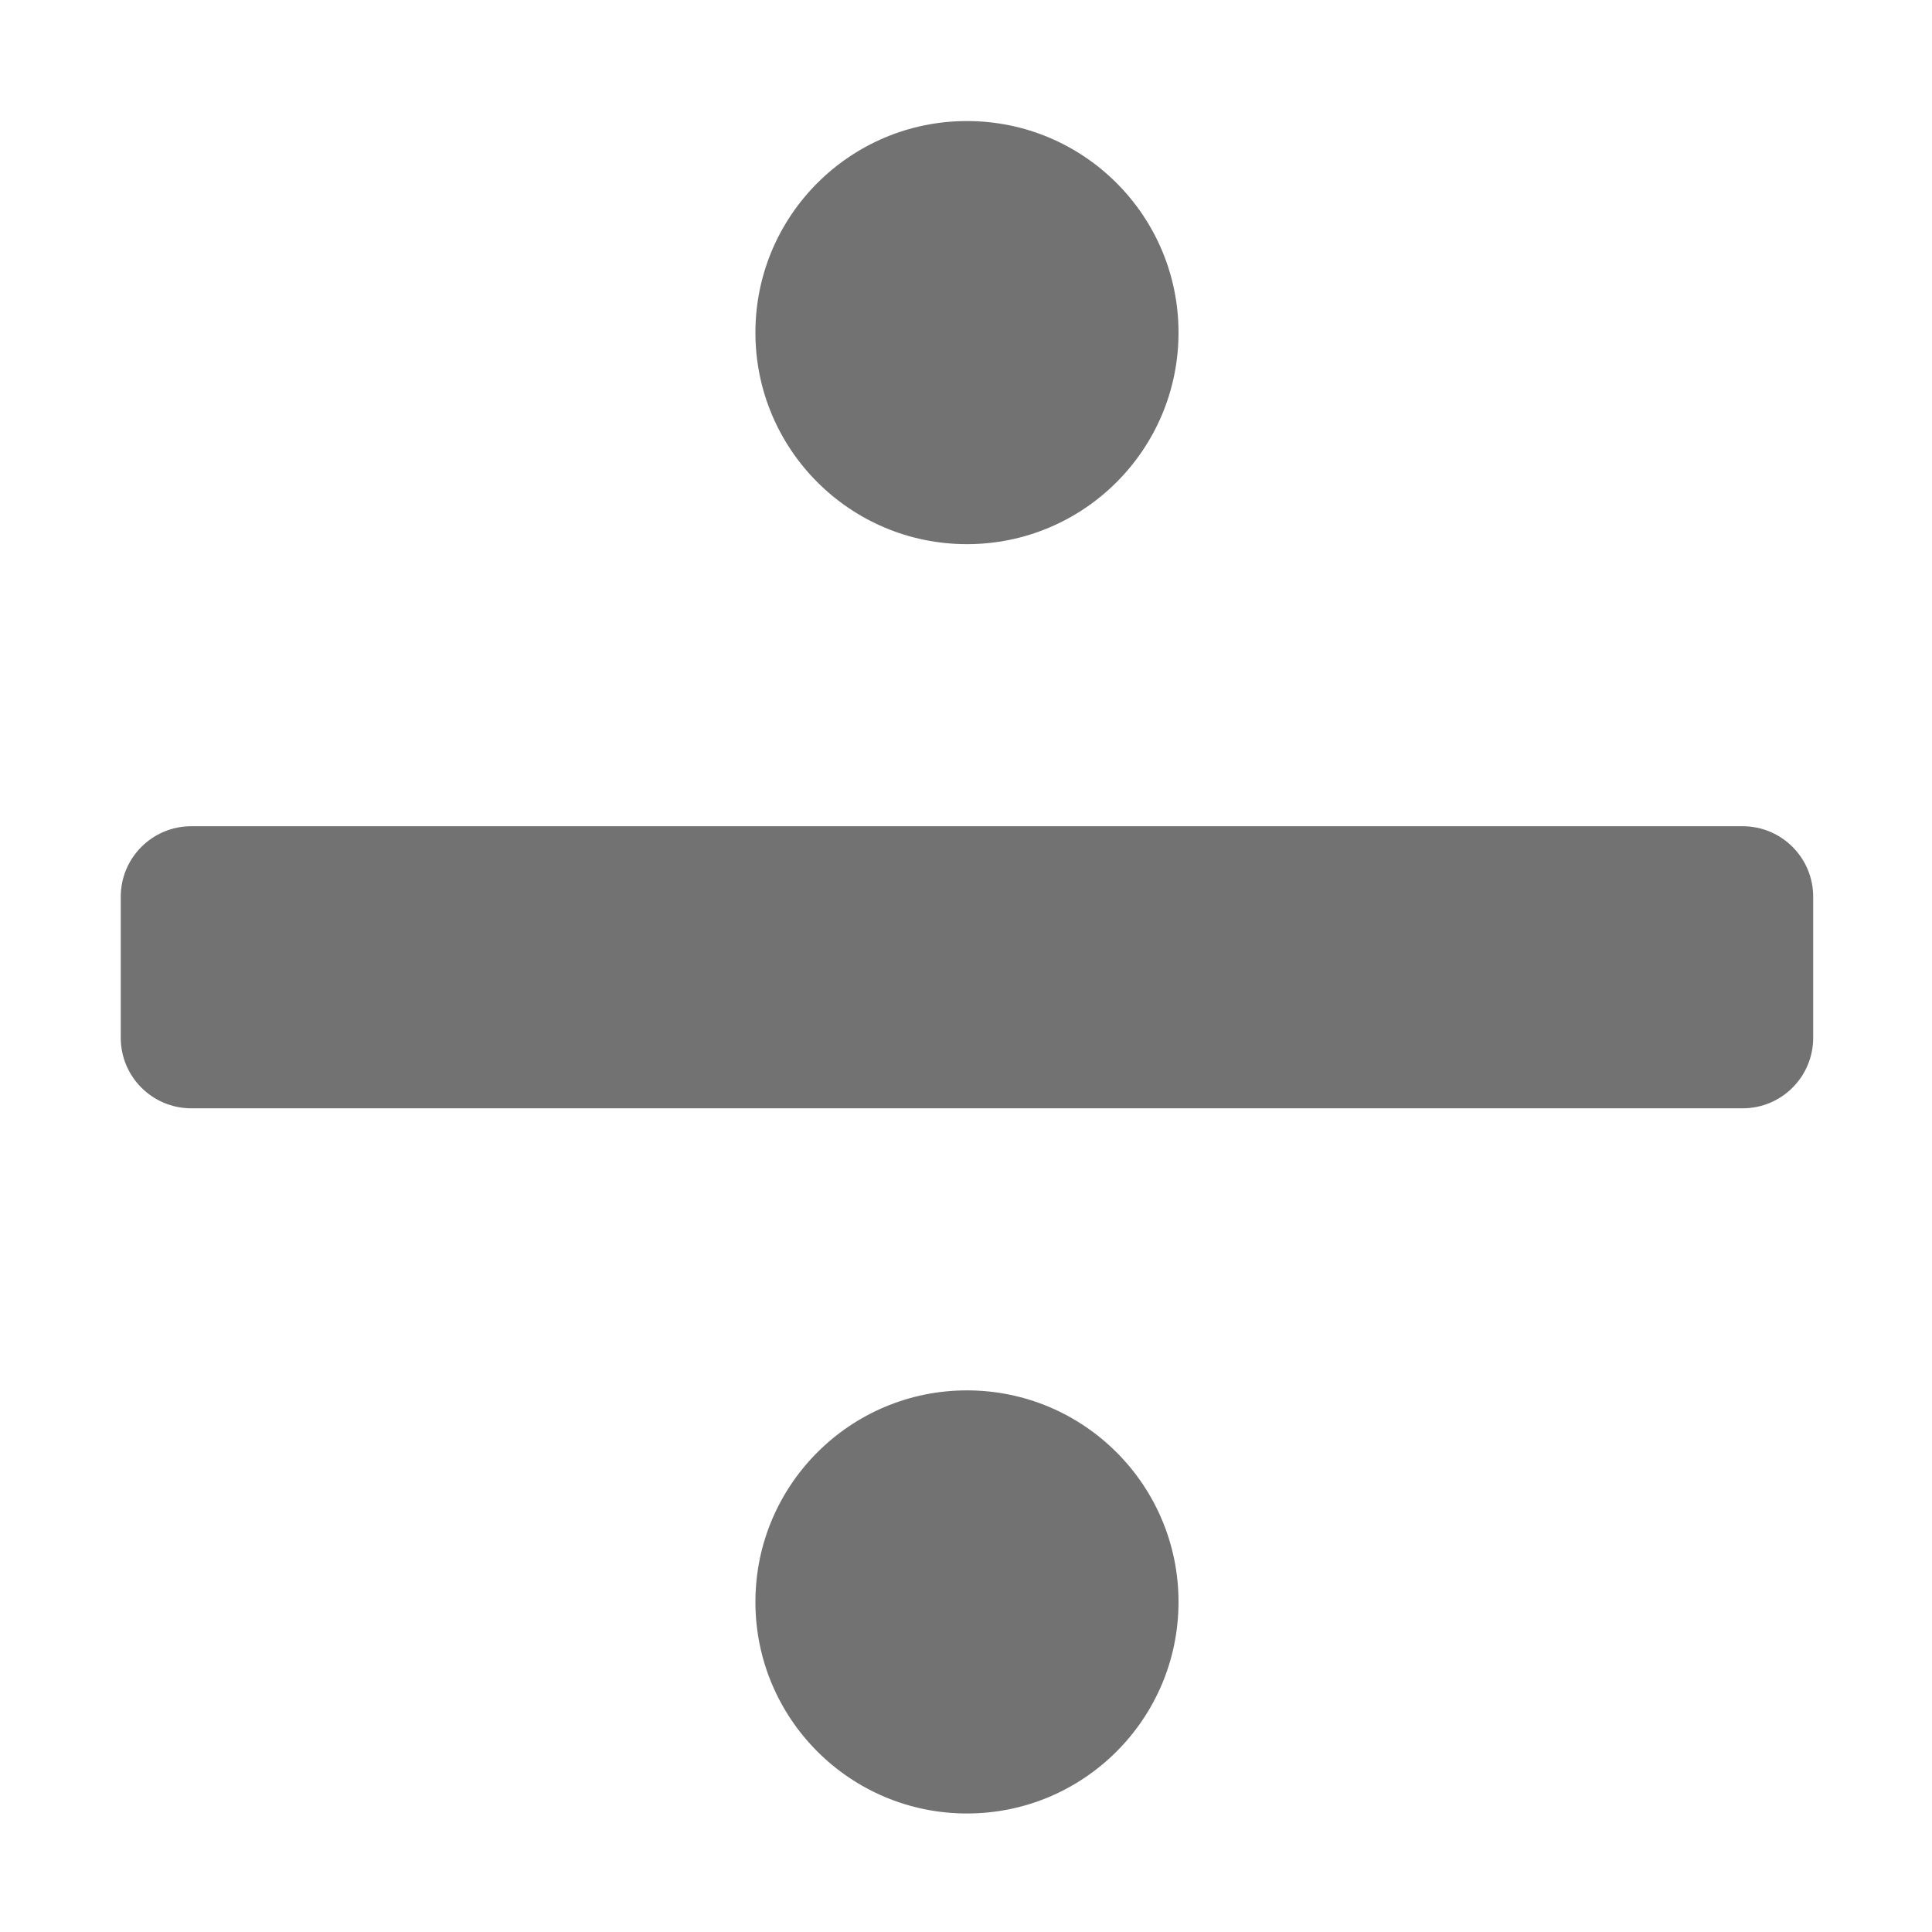 ﻿<?xml version='1.0' encoding='UTF-8'?>
<svg viewBox="-2 2.667 32 32" xmlns="http://www.w3.org/2000/svg">
  <g transform="matrix(0.073, 0, 0, 0.073, 0, 0)">
    <path d="M192, 160C218.51, 160 240, 138.51 240, 112C240, 85.49 218.51, 64 192, 64C165.49, 64 144, 85.49 144, 112C144, 138.51 165.49, 160 192, 160zM368, 224L16, 224C7.16, 224 0, 231.16 0, 240L0, 272C0, 280.84 7.16, 288 16, 288L368, 288C376.84, 288 384, 280.84 384, 272L384, 240C384, 231.16 376.84, 224 368, 224zM192, 352C165.49, 352 144, 373.49 144, 400C144, 426.51 165.49, 448 192, 448C218.51, 448 240, 426.51 240, 400C240, 373.49 218.51, 352 192, 352z" fill="#727272" fill-opacity="1" class="Black" />
  </g>
</svg>